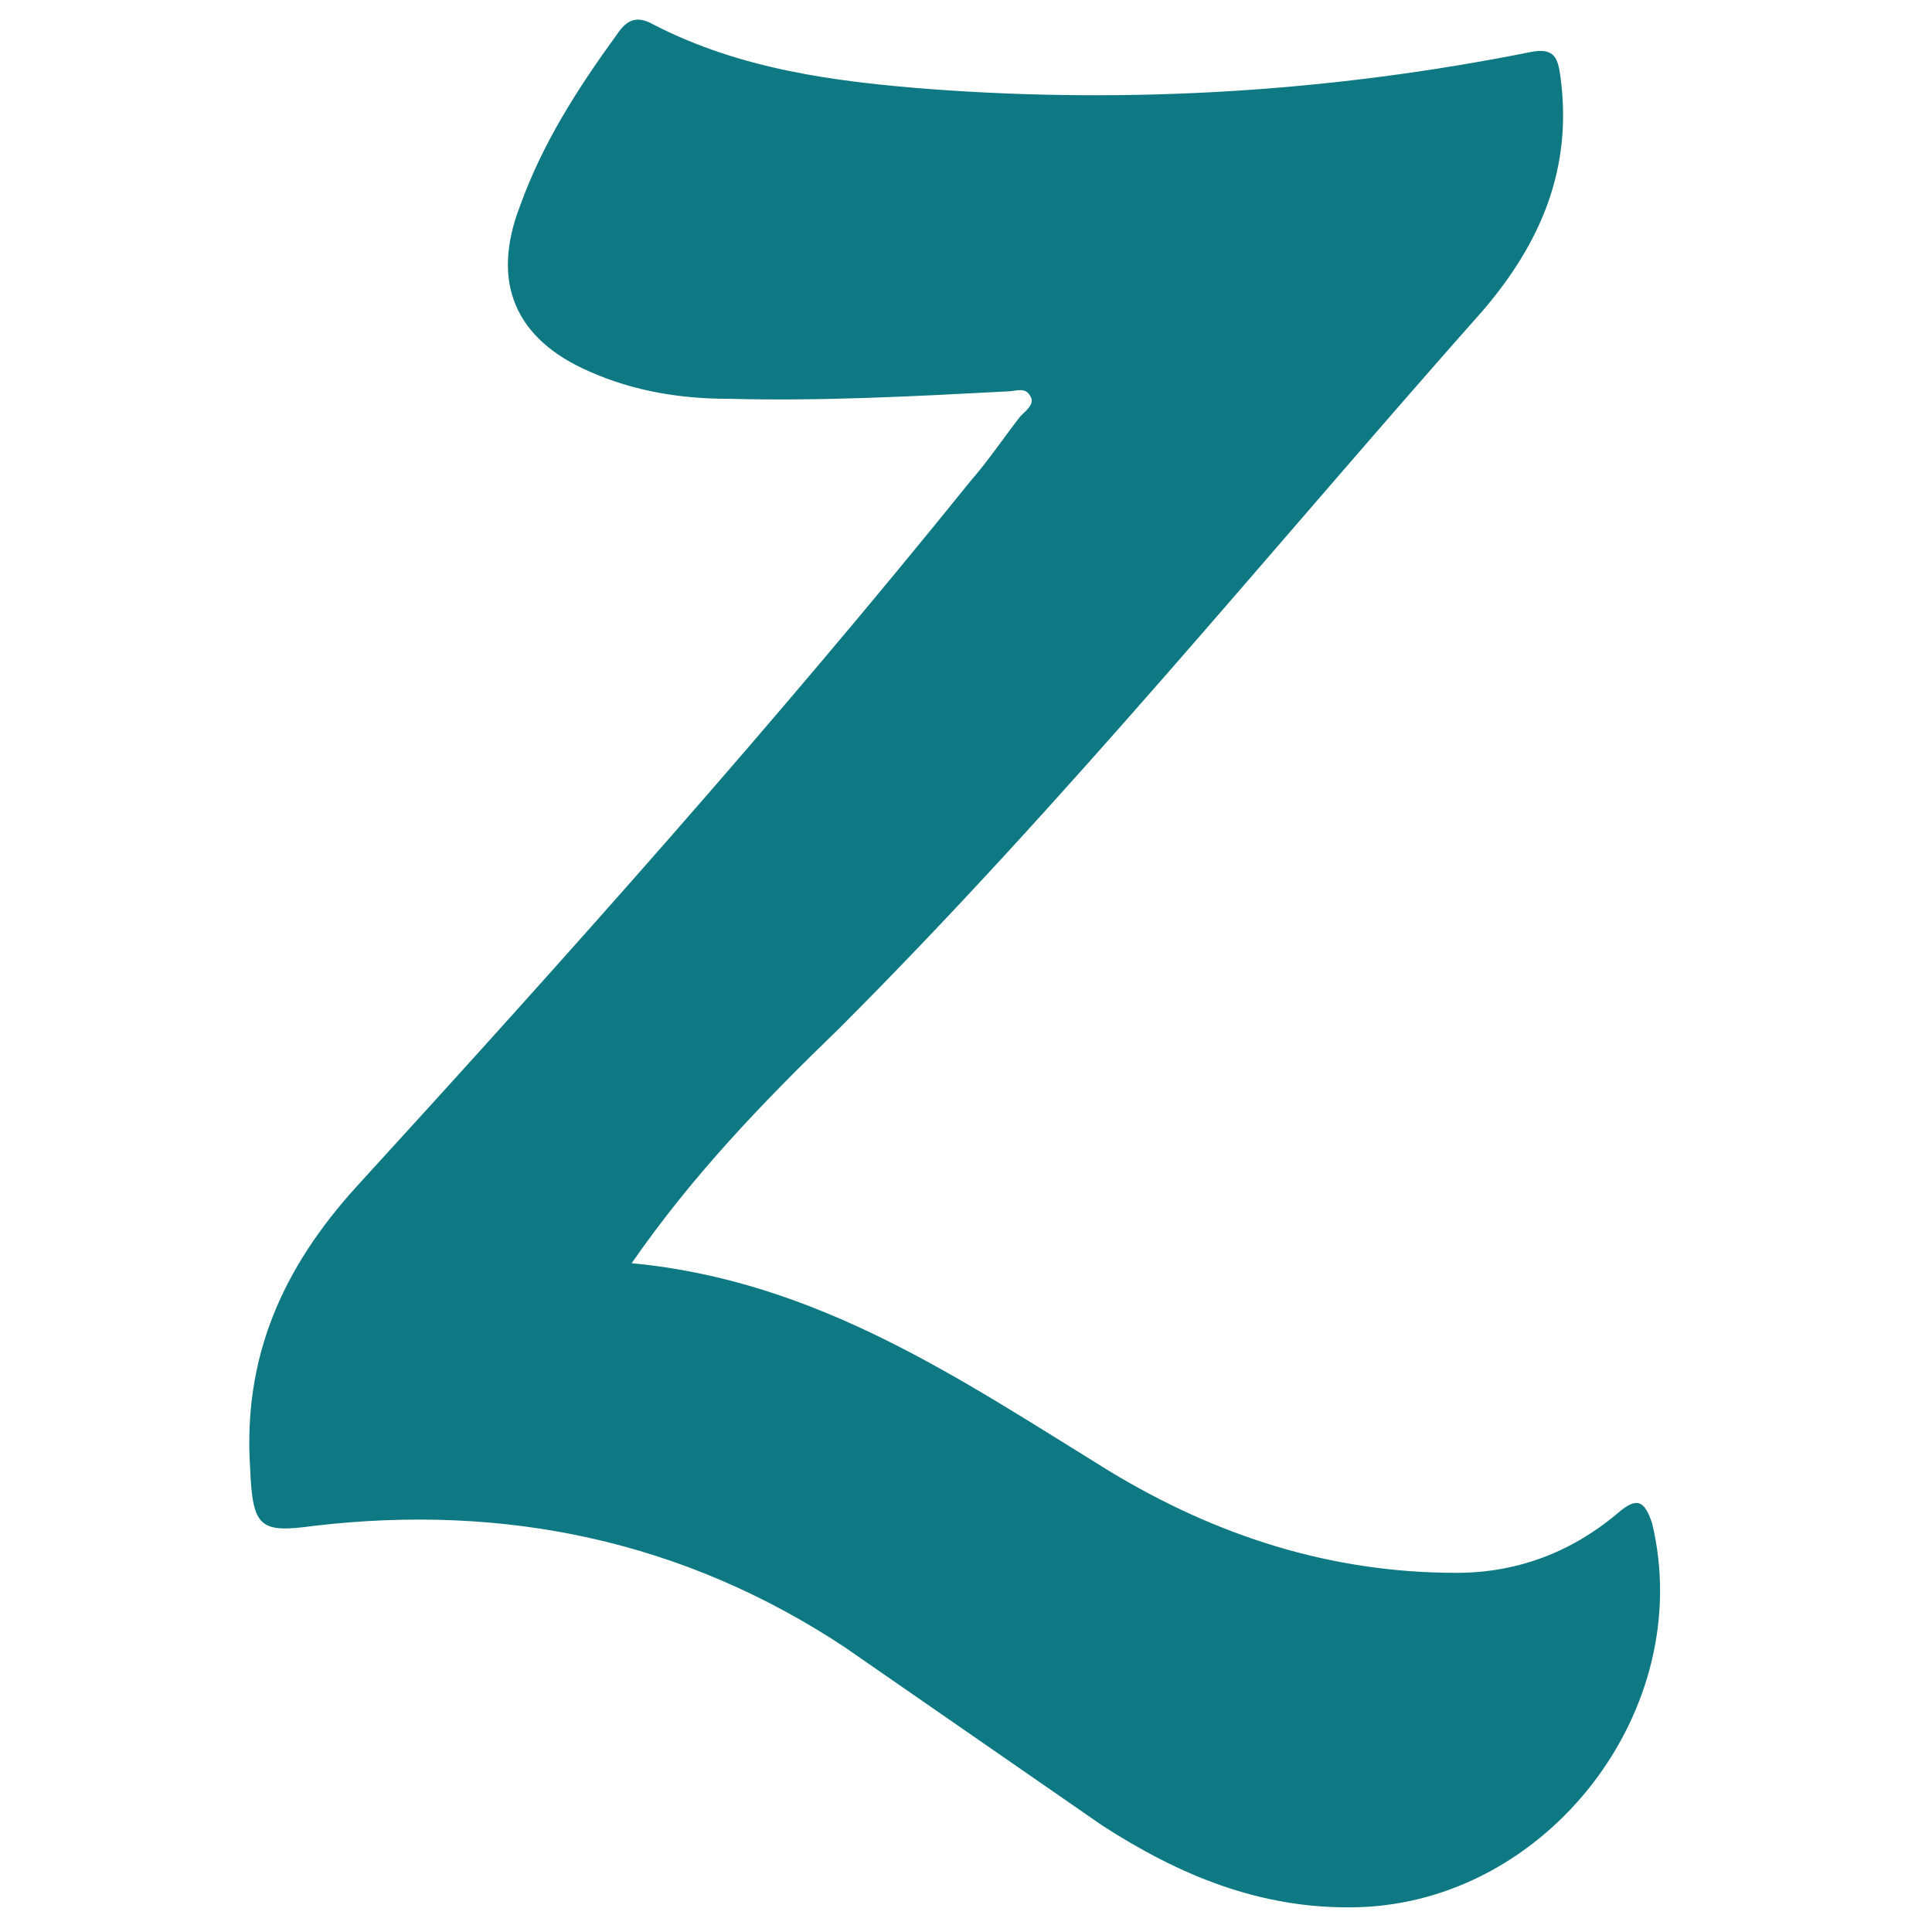 <svg xmlns="http://www.w3.org/2000/svg" width="78" height="78" viewBox="0 0 78 78"><path fill-rule="evenodd" clip-rule="evenodd" fill="#0E7983" d="M25.5 51c7.5.7 13.3 4.7 19.3 8.4 4.3 2.6 8.9 4.1 14 4.1 2.4 0 4.6-.8 6.5-2.4.8-.7 1.1-.5 1.4.4 1.8 7.5-4.2 15.3-11.9 15.5-3.9.1-7.2-1.3-10.3-3.3l-10.4-7.2c-6.5-4.3-13.7-5.8-21.4-4.9-2.2.3-2.5.1-2.6-2.3-.3-4.5 1.3-8.1 4.3-11.4 8.5-9.3 16.9-18.7 24.8-28.5.7-.8 1.3-1.7 2-2.6.2-.2.6-.5.4-.8-.2-.4-.6-.2-.9-.2-3.8.2-7.5.4-11.3.3-1.9 0-3.8-.3-5.6-1.1-3-1.3-4-3.6-2.8-6.7.9-2.5 2.3-4.7 3.9-6.9.4-.6.8-.8 1.5-.4 3.5 1.8 7.3 2.3 11.2 2.6 8.1.6 16.2.1 24.2-1.5 1-.2 1.1.3 1.2 1 .5 3.7-.8 6.7-3.1 9.4-8.6 9.7-16.8 19.8-26 29-3.1 3-5.9 5.9-8.4 9.5z"/></svg>
